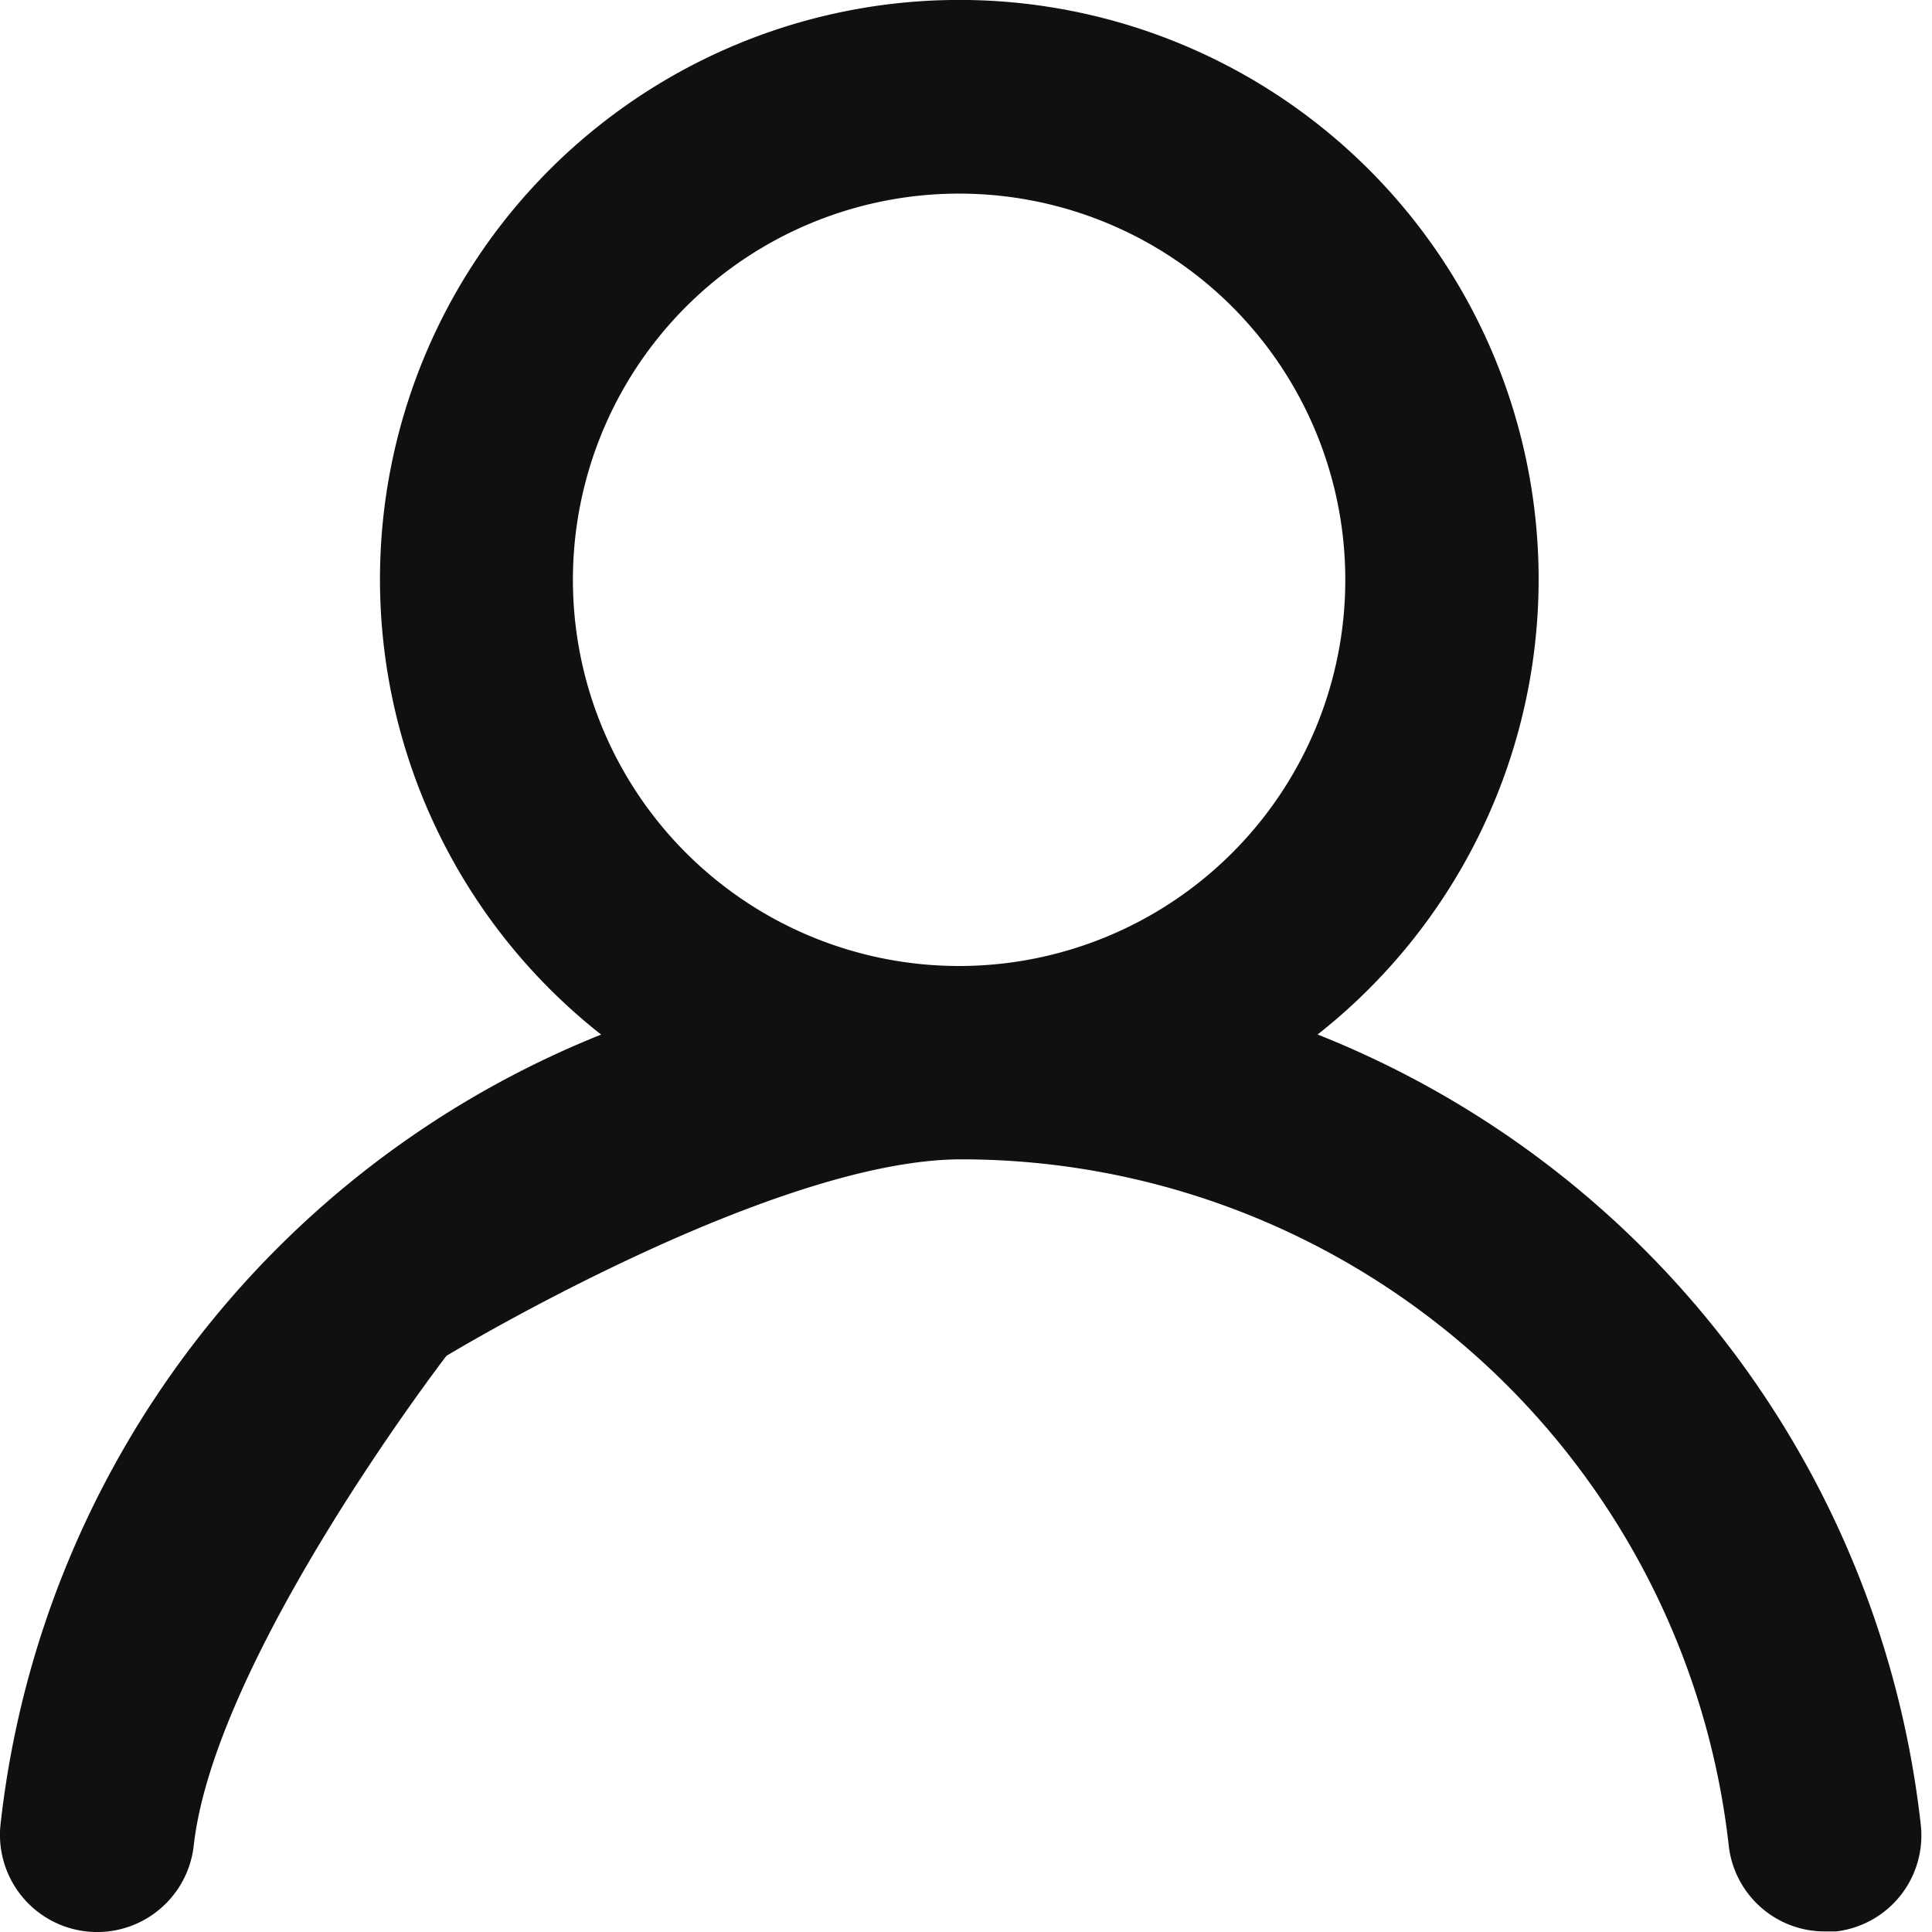 <svg width="14" height="14" fill="none" xmlns="http://www.w3.org/2000/svg"><path d="M9.547 7.497a4.198 4.198 0 10-5.191 0 6.996 6.996 0 00-4.352 5.722.704.704 0 101.4.154c.153-1.367 1.831-3.548 1.831-3.548s2.354-1.424 3.73-1.424a5.597 5.597 0 015.562 4.972.7.7 0 00.7.623h.077a.7.7 0 00.615-.77 6.996 6.996 0 00-4.372-5.73zM6.95 7a2.798 2.798 0 110-5.597A2.798 2.798 0 016.95 7z" fill="#101010"/></svg>